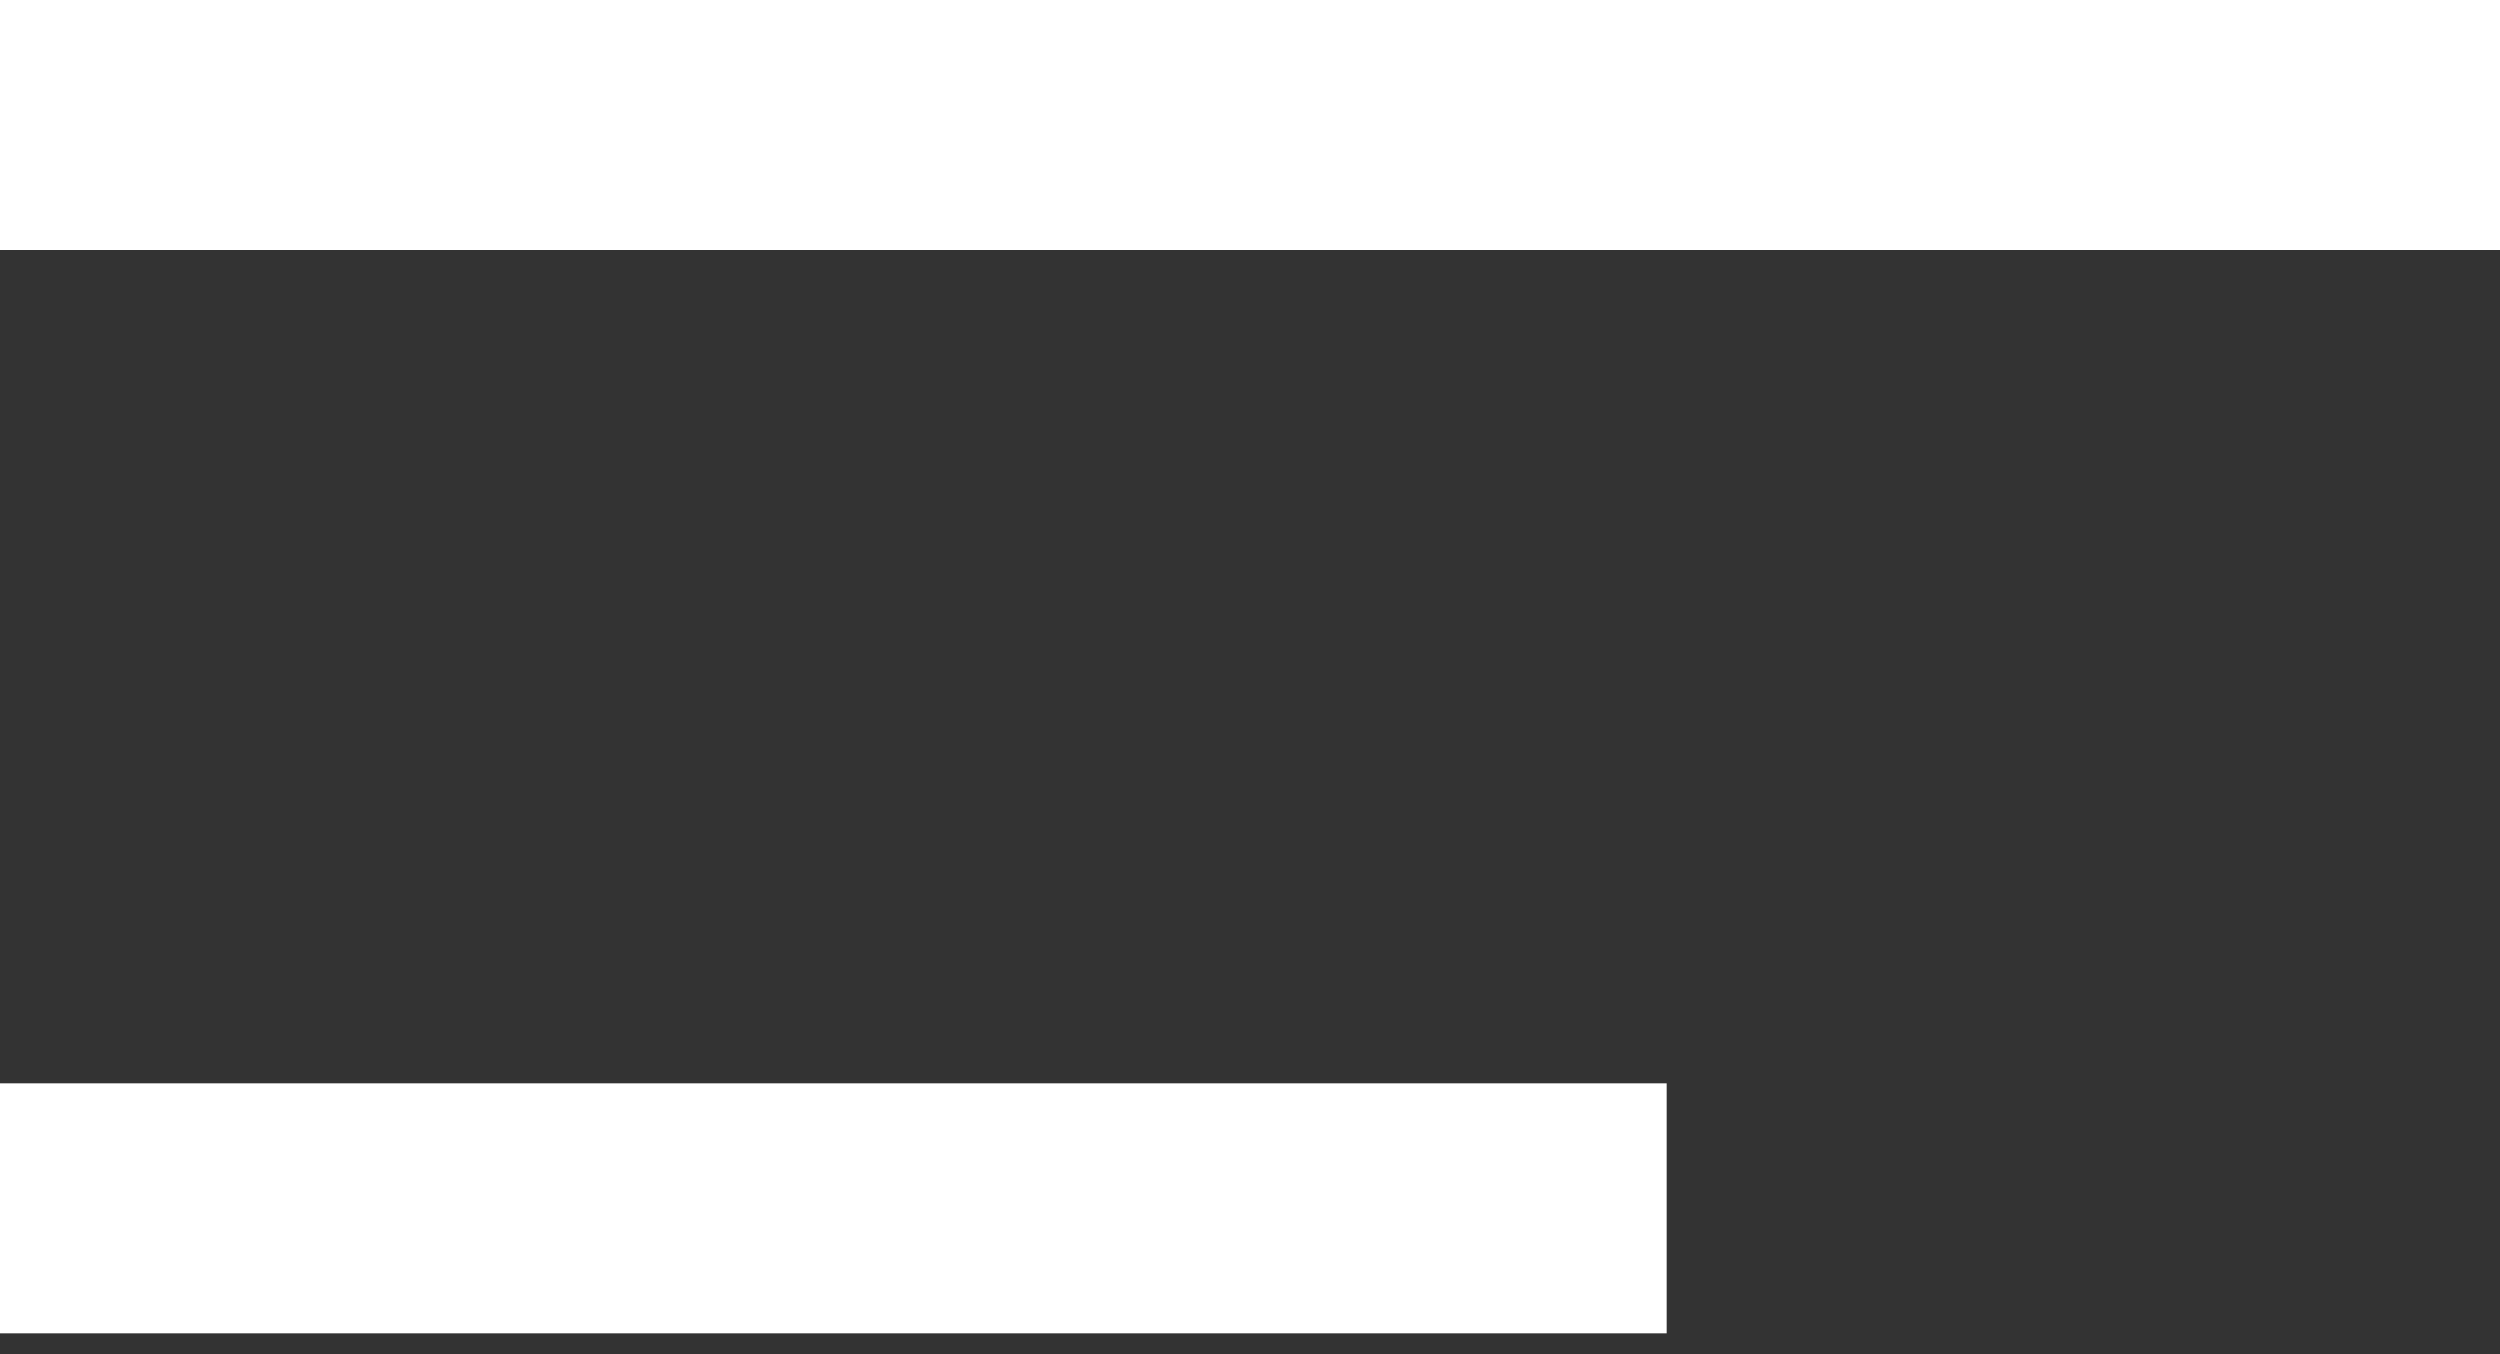 <svg width="24" height="13" viewBox="0 0 24 13" fill="none" xmlns="http://www.w3.org/2000/svg">
<rect x="0" y="0" width="24" height="13" fill="#333333" stroke="none"/>
<path d="M0 0H24V2.4H0V0Z" fill="white"/>
<path d="M0 10.4H16V12.8H0V10.4Z" fill="white"/>
</svg>
